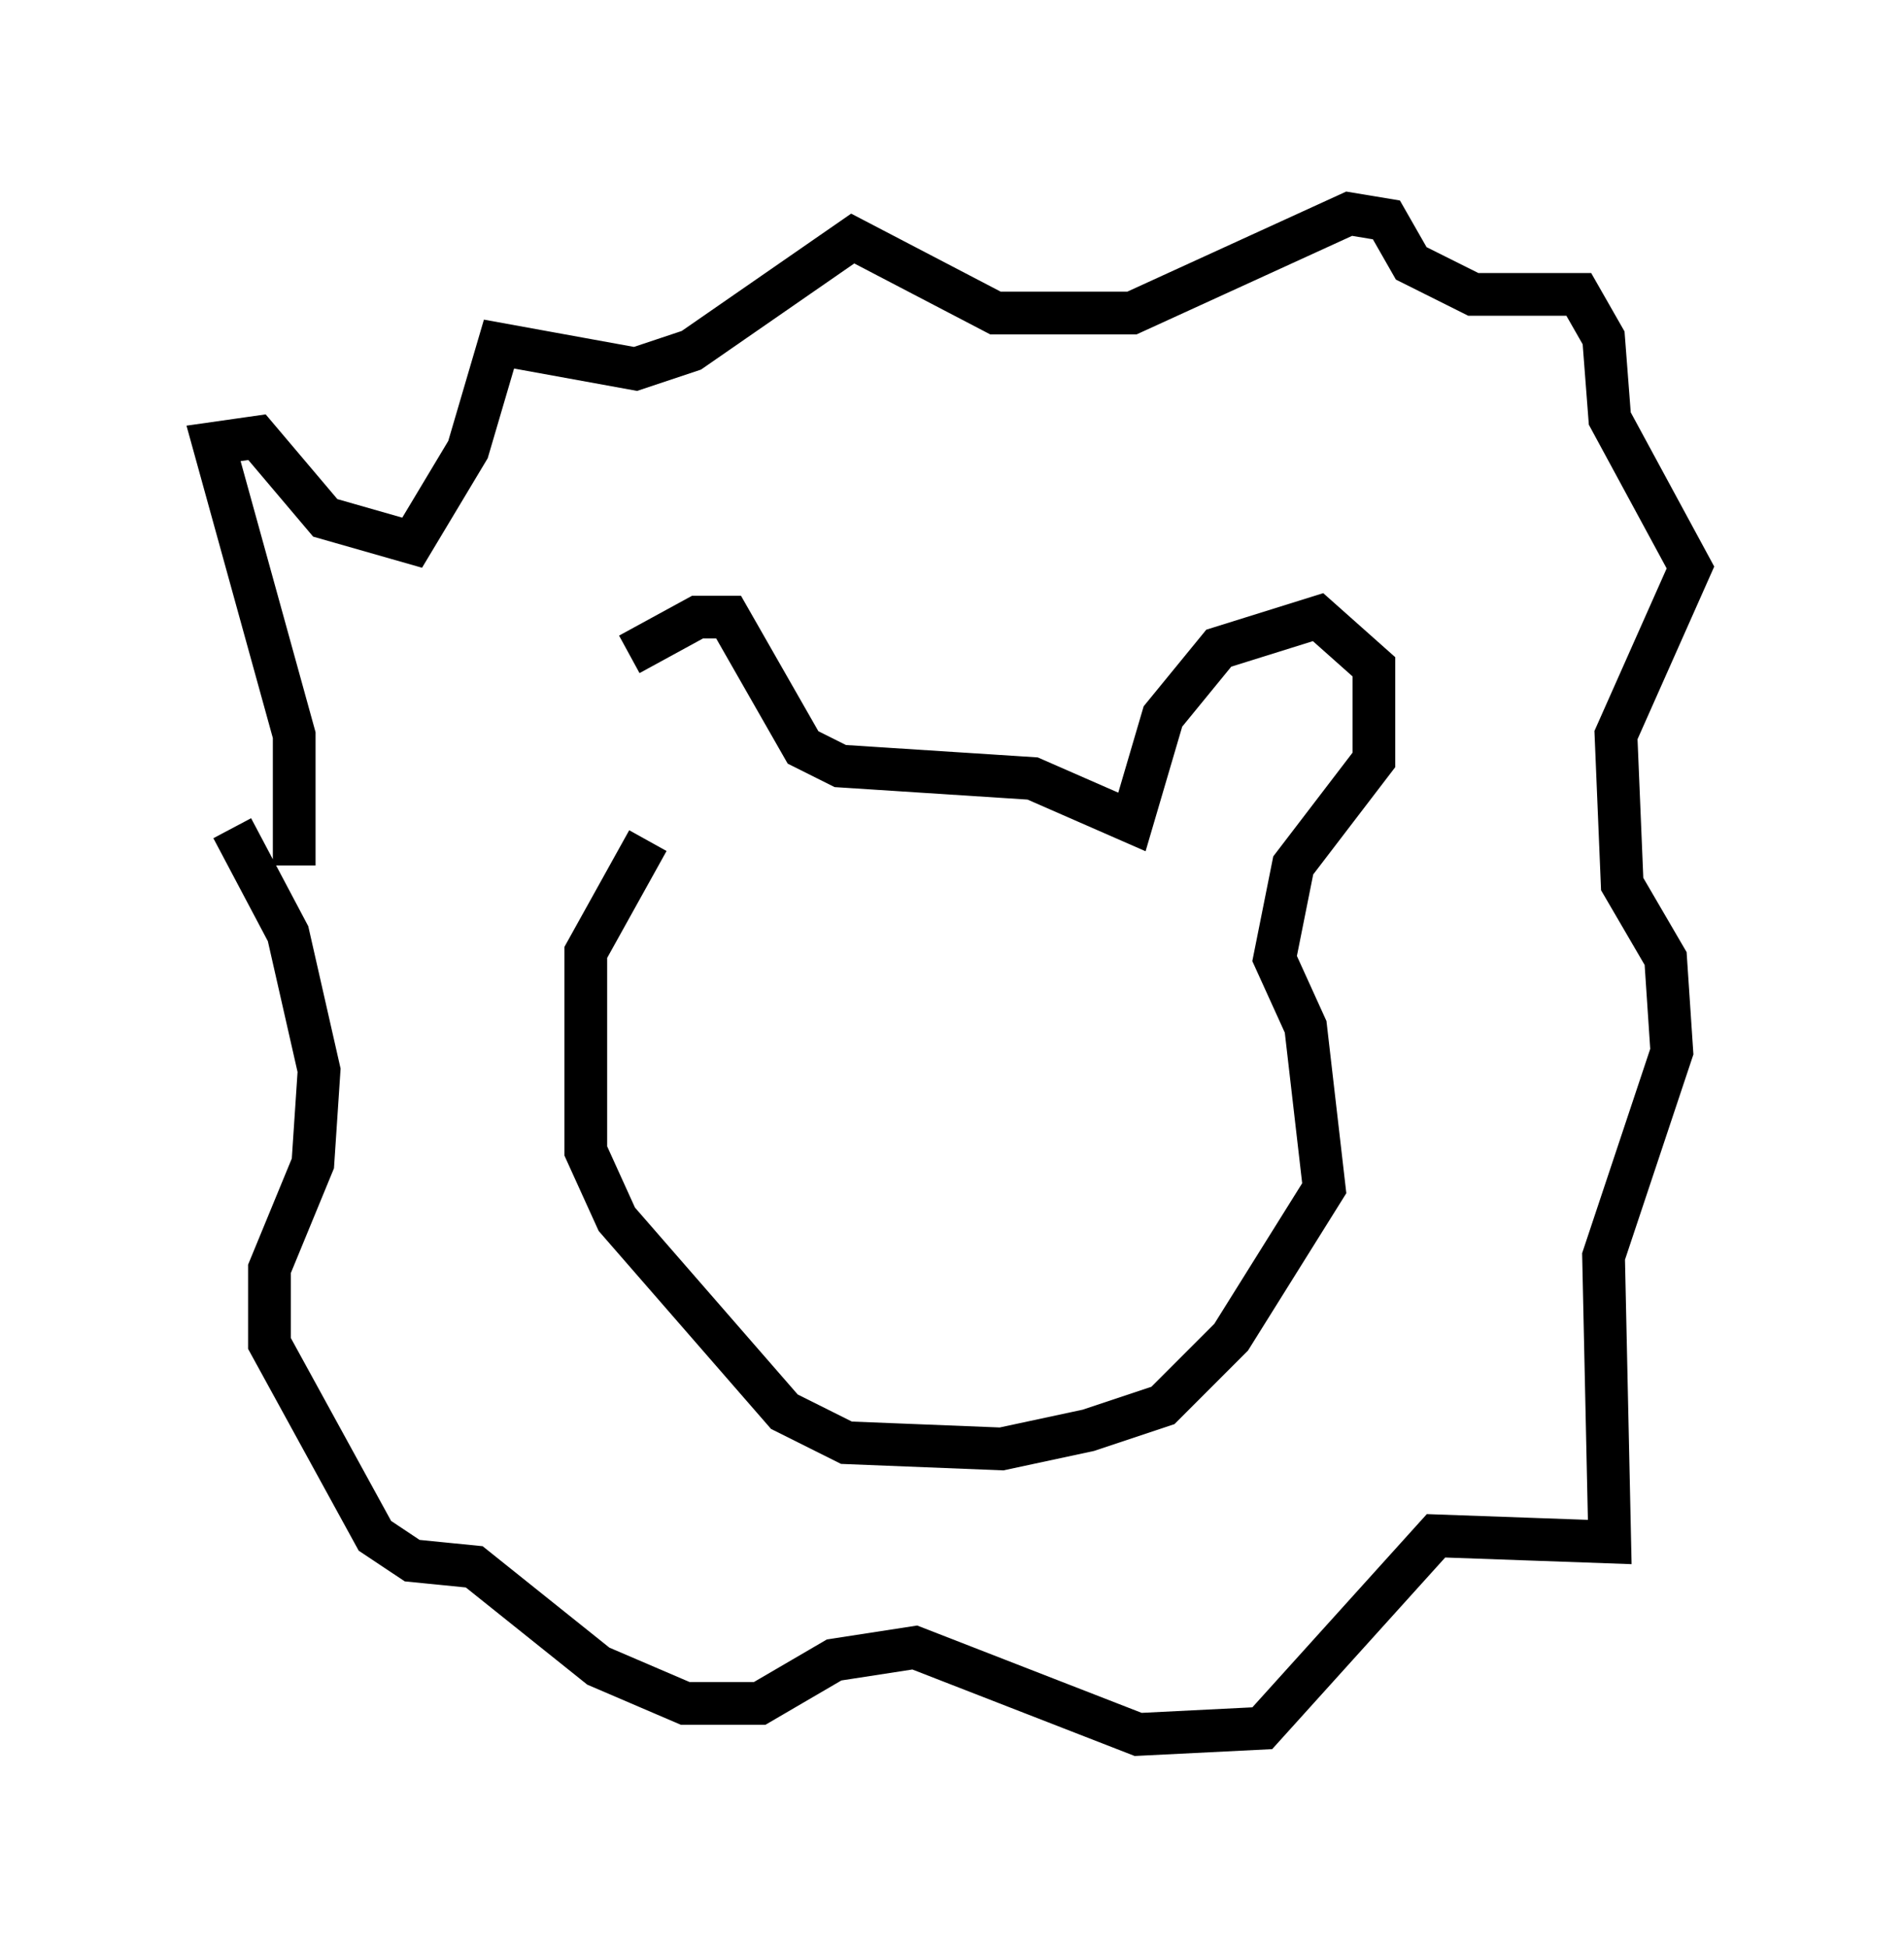 <?xml version="1.0" encoding="utf-8" ?>
<svg baseProfile="full" height="45.587" version="1.1" width="44.57" xmlns="http://www.w3.org/2000/svg" xmlns:ev="http://www.w3.org/2001/xml-events" xmlns:xlink="http://www.w3.org/1999/xlink"><defs /><rect fill="white" height="45.587" width="44.57" x="0" y="0" /><path d="M15.022, 18.944 m-0.291, -3.631 l1.598, -0.872 0.726, 0.0 l1.743, 3.05 0.872, 0.436 l4.503, 0.291 2.324, 1.017 l0.726, -2.469 1.307, -1.598 l2.324, -0.726 1.307, 1.162 l0.0, 2.179 -1.888, 2.469 l-0.436, 2.179 0.726, 1.598 l0.436, 3.777 -2.179, 3.486 l-1.598, 1.598 -1.743, 0.581 l-2.034, 0.436 -3.631, -0.145 l-1.453, -0.726 -3.922, -4.503 l-0.726, -1.598 0.0, -4.648 l1.453, -2.615 m-8.279, 0.581 l0.0, -3.05 -1.888, -6.827 l1.017, -0.145 1.598, 1.888 l2.034, 0.581 1.307, -2.179 l0.726, -2.469 3.196, 0.581 l1.307, -0.436 3.777, -2.615 l3.341, 1.743 3.196, 0.0 l5.084, -2.324 0.872, 0.145 l0.581, 1.017 1.453, 0.726 l2.469, 0.0 0.581, 1.017 l0.145, 1.888 1.888, 3.486 l-1.743, 3.922 0.145, 3.486 l1.017, 1.743 0.145, 2.179 l-1.598, 4.793 0.145, 6.682 l-4.067, -0.145 -4.067, 4.503 l-2.905, 0.145 -5.229, -2.034 l-1.888, 0.291 -1.743, 1.017 l-1.743, 0.0 -2.034, -0.872 l-2.905, -2.324 -1.453, -0.145 l-0.872, -0.581 -2.469, -4.503 l0.0, -1.743 1.017, -2.469 l0.145, -2.179 -0.726, -3.196 l-1.307, -2.469 " fill="none" stroke="black" stroke-width="1" /></svg>